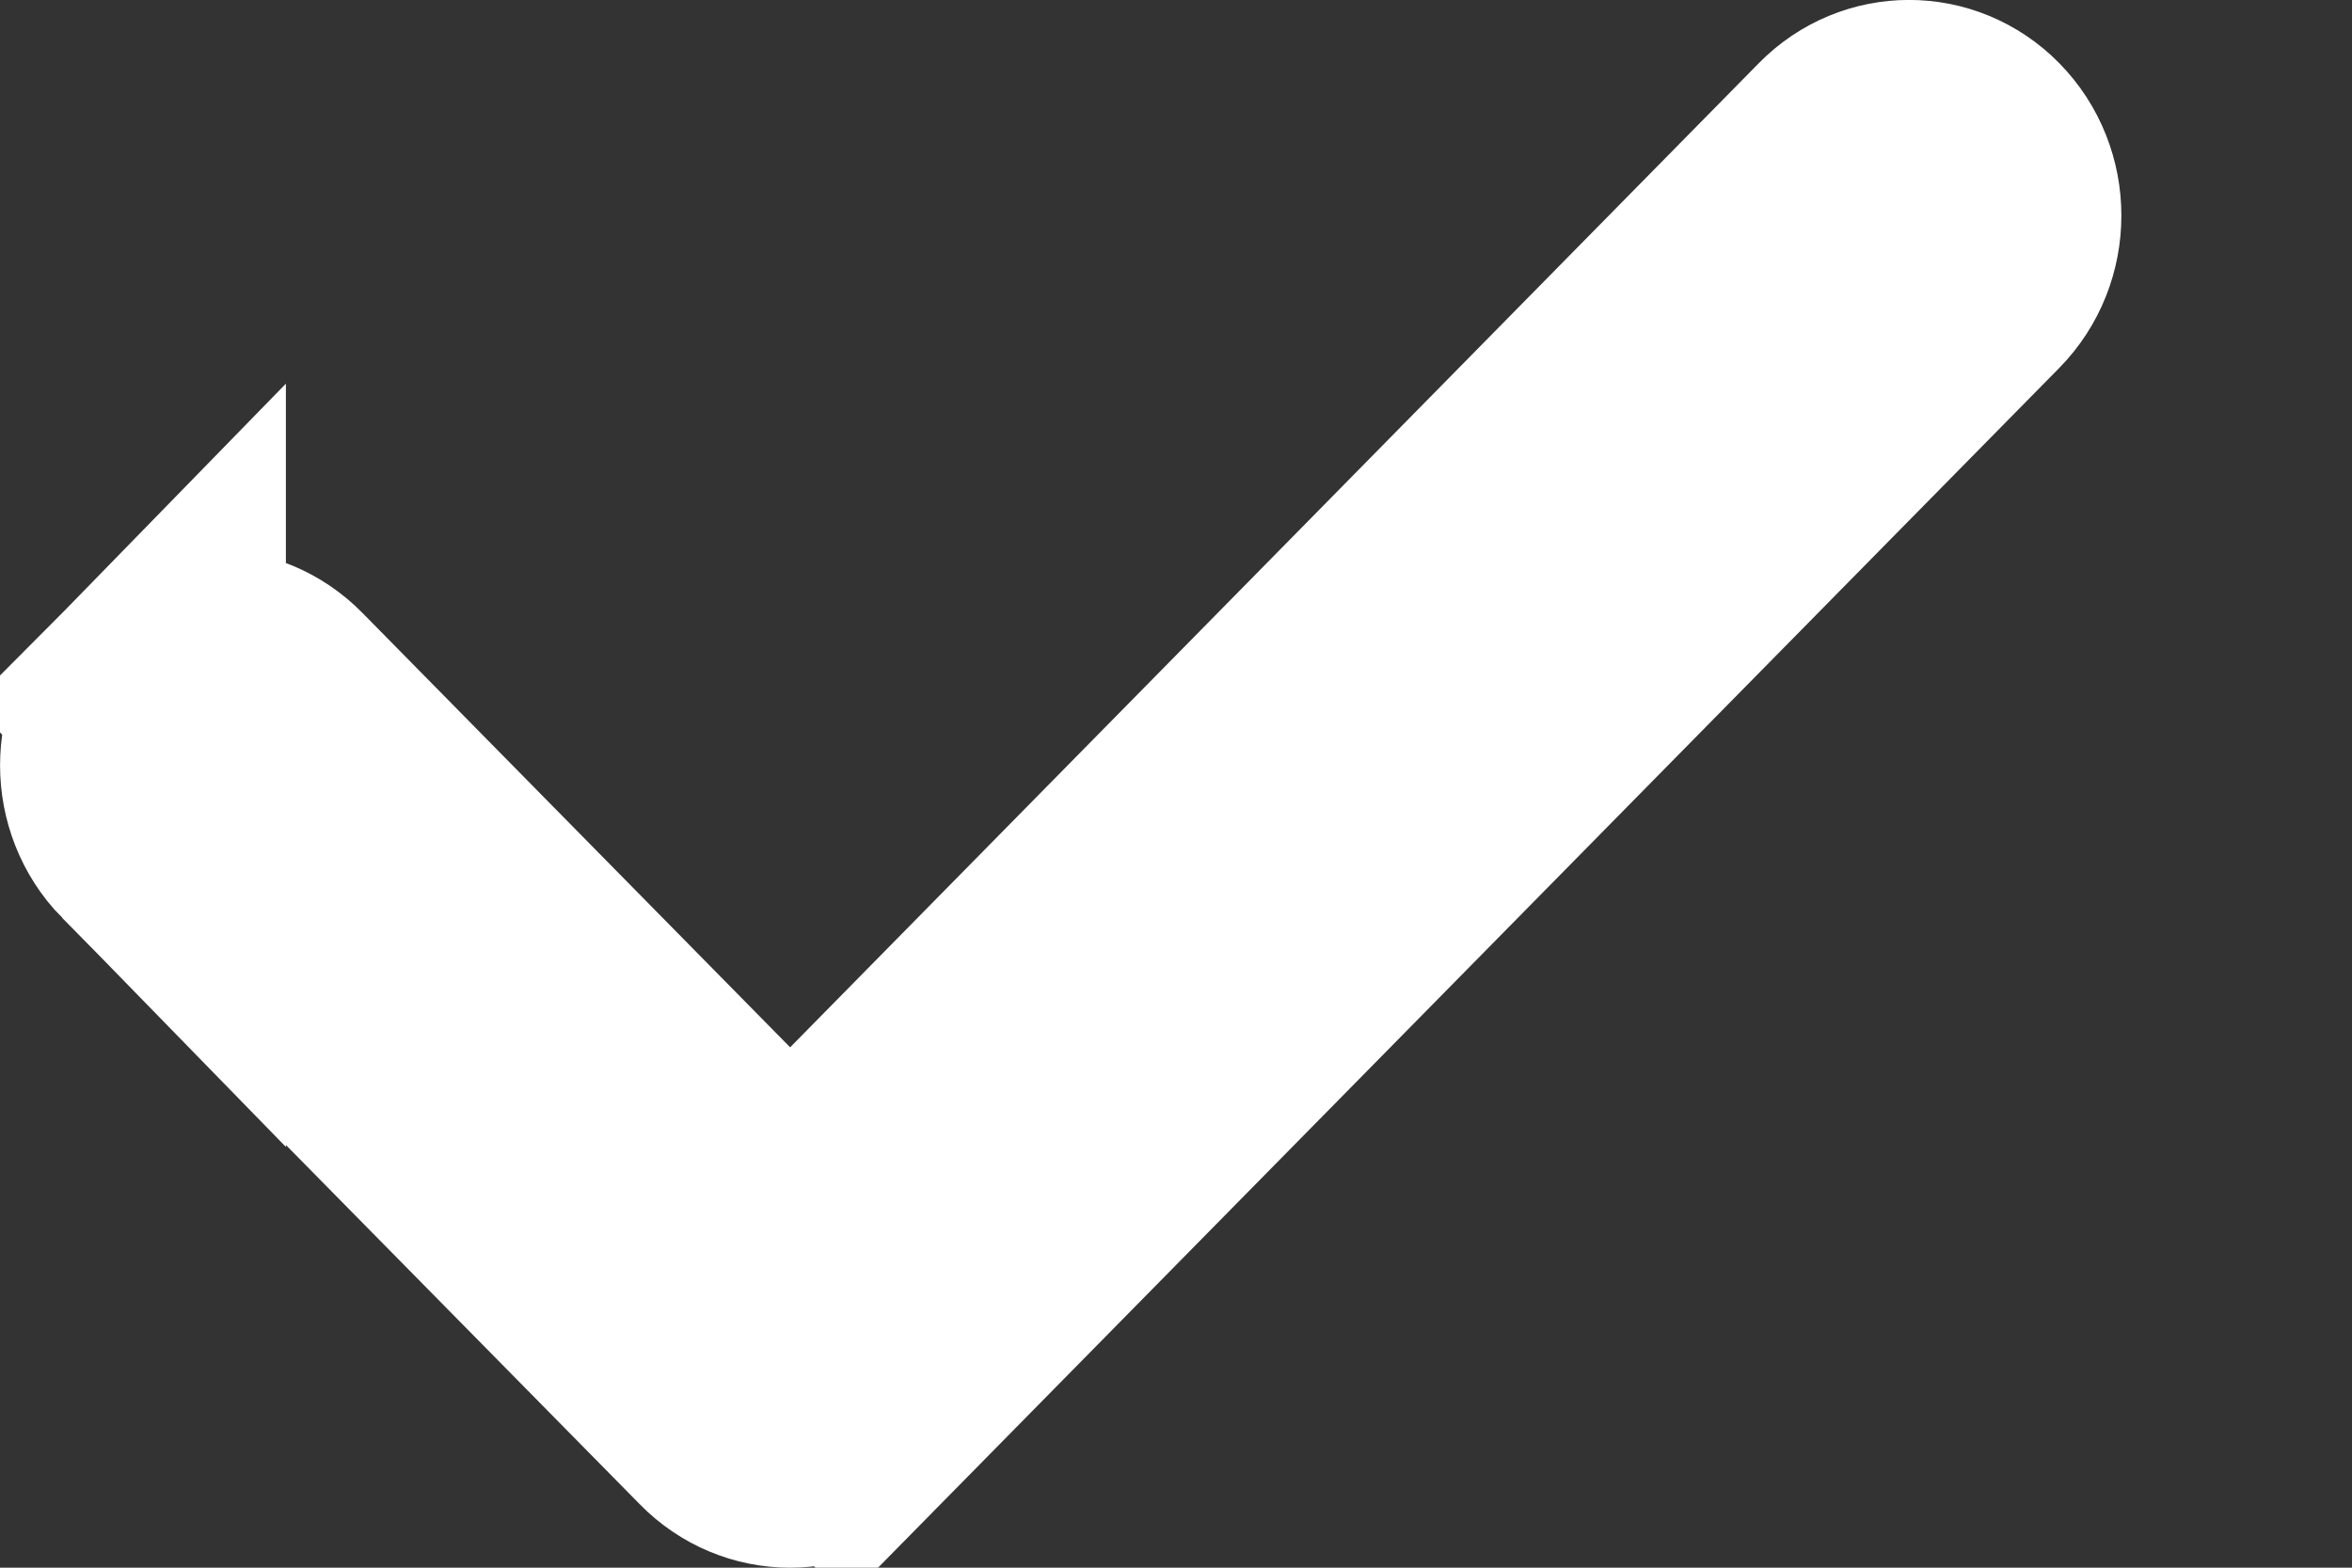 <svg width="9" height="6" viewBox="0 0 9 6" fill="none" xmlns="http://www.w3.org/2000/svg">
<rect x="0" y="0" width="9" height="6" fill="#333333" stroke="none"/>
<path d="M3.241 5.408L3.241 5.408L7.523 1.058C7.649 0.93 7.649 0.72 7.523 0.592C7.402 0.469 7.208 0.469 7.087 0.592L3.38 4.359L3.023 4.721L2.667 4.359L1.03 2.696C0.909 2.573 0.716 2.573 0.594 2.696L3.241 5.408ZM3.241 5.408C3.12 5.531 2.926 5.531 2.805 5.407L0.594 3.162L0.594 3.162M3.241 5.408L0.594 3.162M0.594 3.162C0.469 3.034 0.469 2.824 0.594 2.696L0.594 3.162Z" fill="white" stroke="white"/>
</svg>

